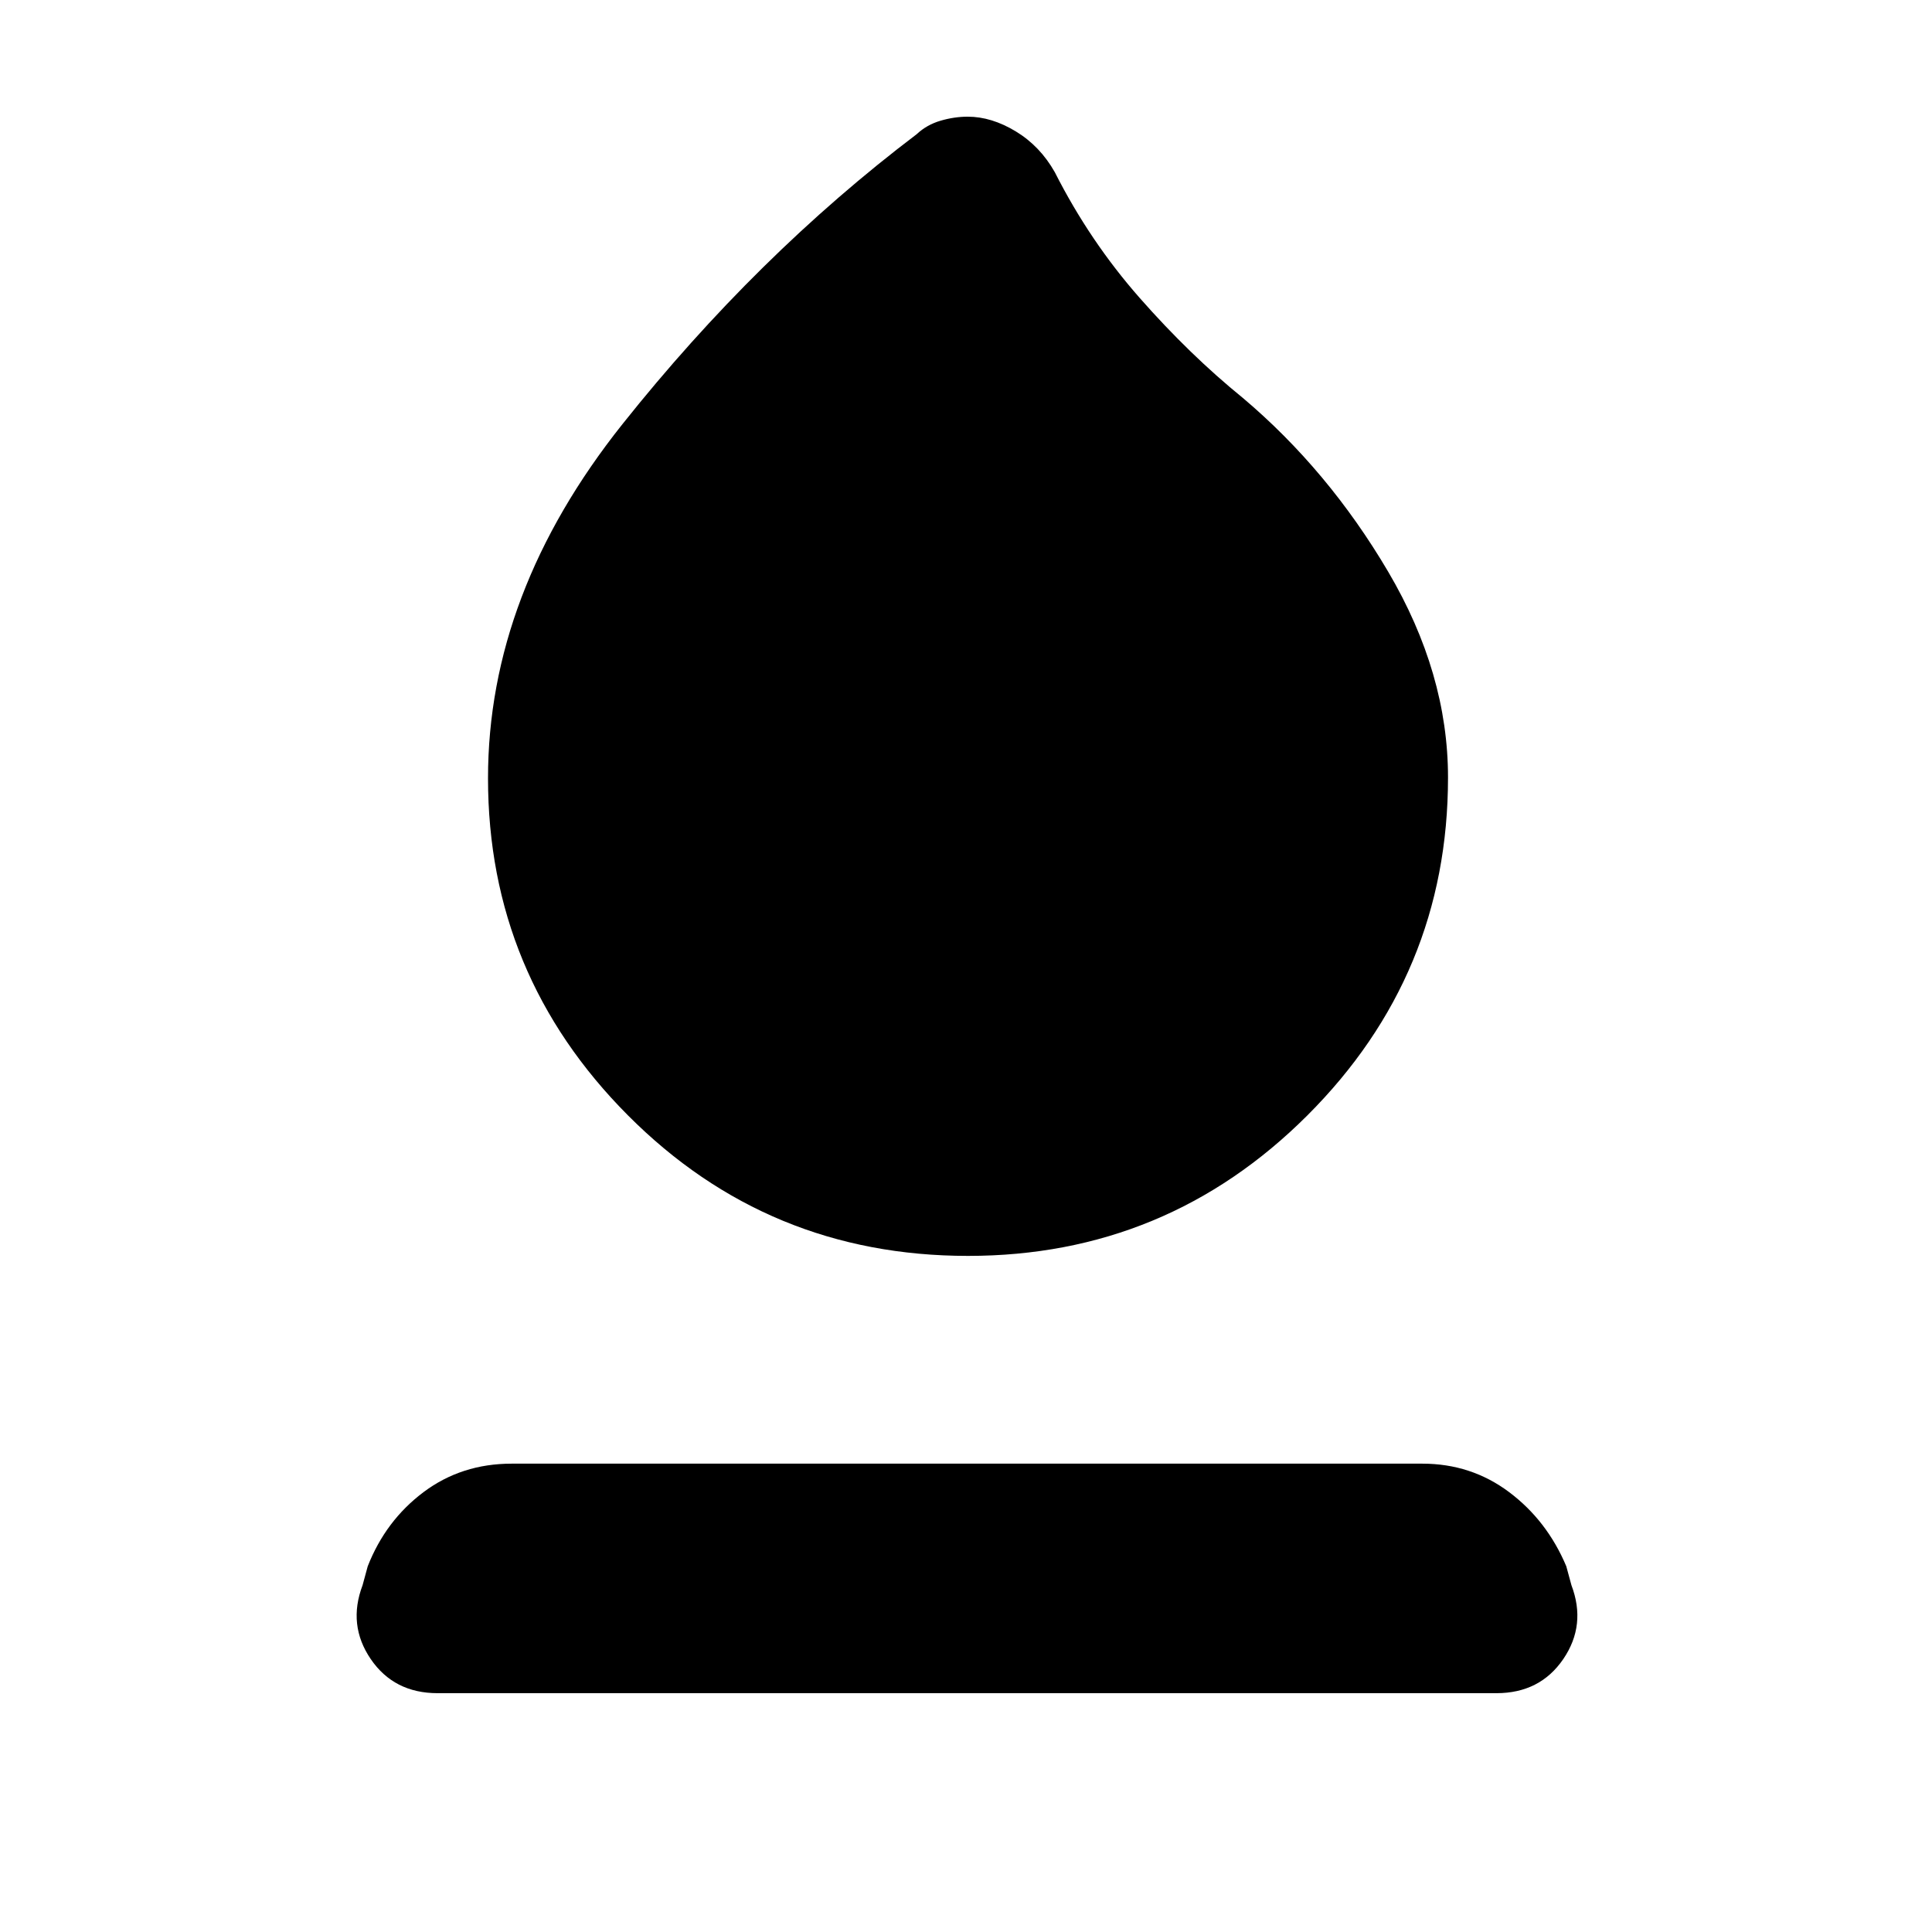 <svg xmlns="http://www.w3.org/2000/svg" height="40" viewBox="0 -960 960 960" width="40"><path d="M481-335.95q-99.41 0-168.96-69.82-69.55-69.82-69.55-167.51 0-92 66.75-175.9 66.76-83.9 146.27-144.15 5-4.69 11.85-6.69 6.84-2 13.49-2 11.84 0 23.91 7.32 12.06 7.32 19.37 20.27 17.36 34.28 42.22 62.52 24.85 28.24 51.16 49.6 42.49 35.87 72.25 86.36 29.75 50.49 29.75 102.28 0 98.08-69.88 167.9-69.89 69.82-168.63 69.82ZM217.44-118.67q-21.64 0-33.21-16.93-11.56-16.94-4.07-36.71l2.56-9.41q8.9-22.72 27.74-36.86 18.85-14.14 43.82-14.14h452.44q24.3 0 43.15 14.14 18.85 14.14 28.41 36.86l2.56 9.41q7.49 19.77-4.07 36.71-11.57 16.93-33.21 16.93H217.44Z"/></svg>